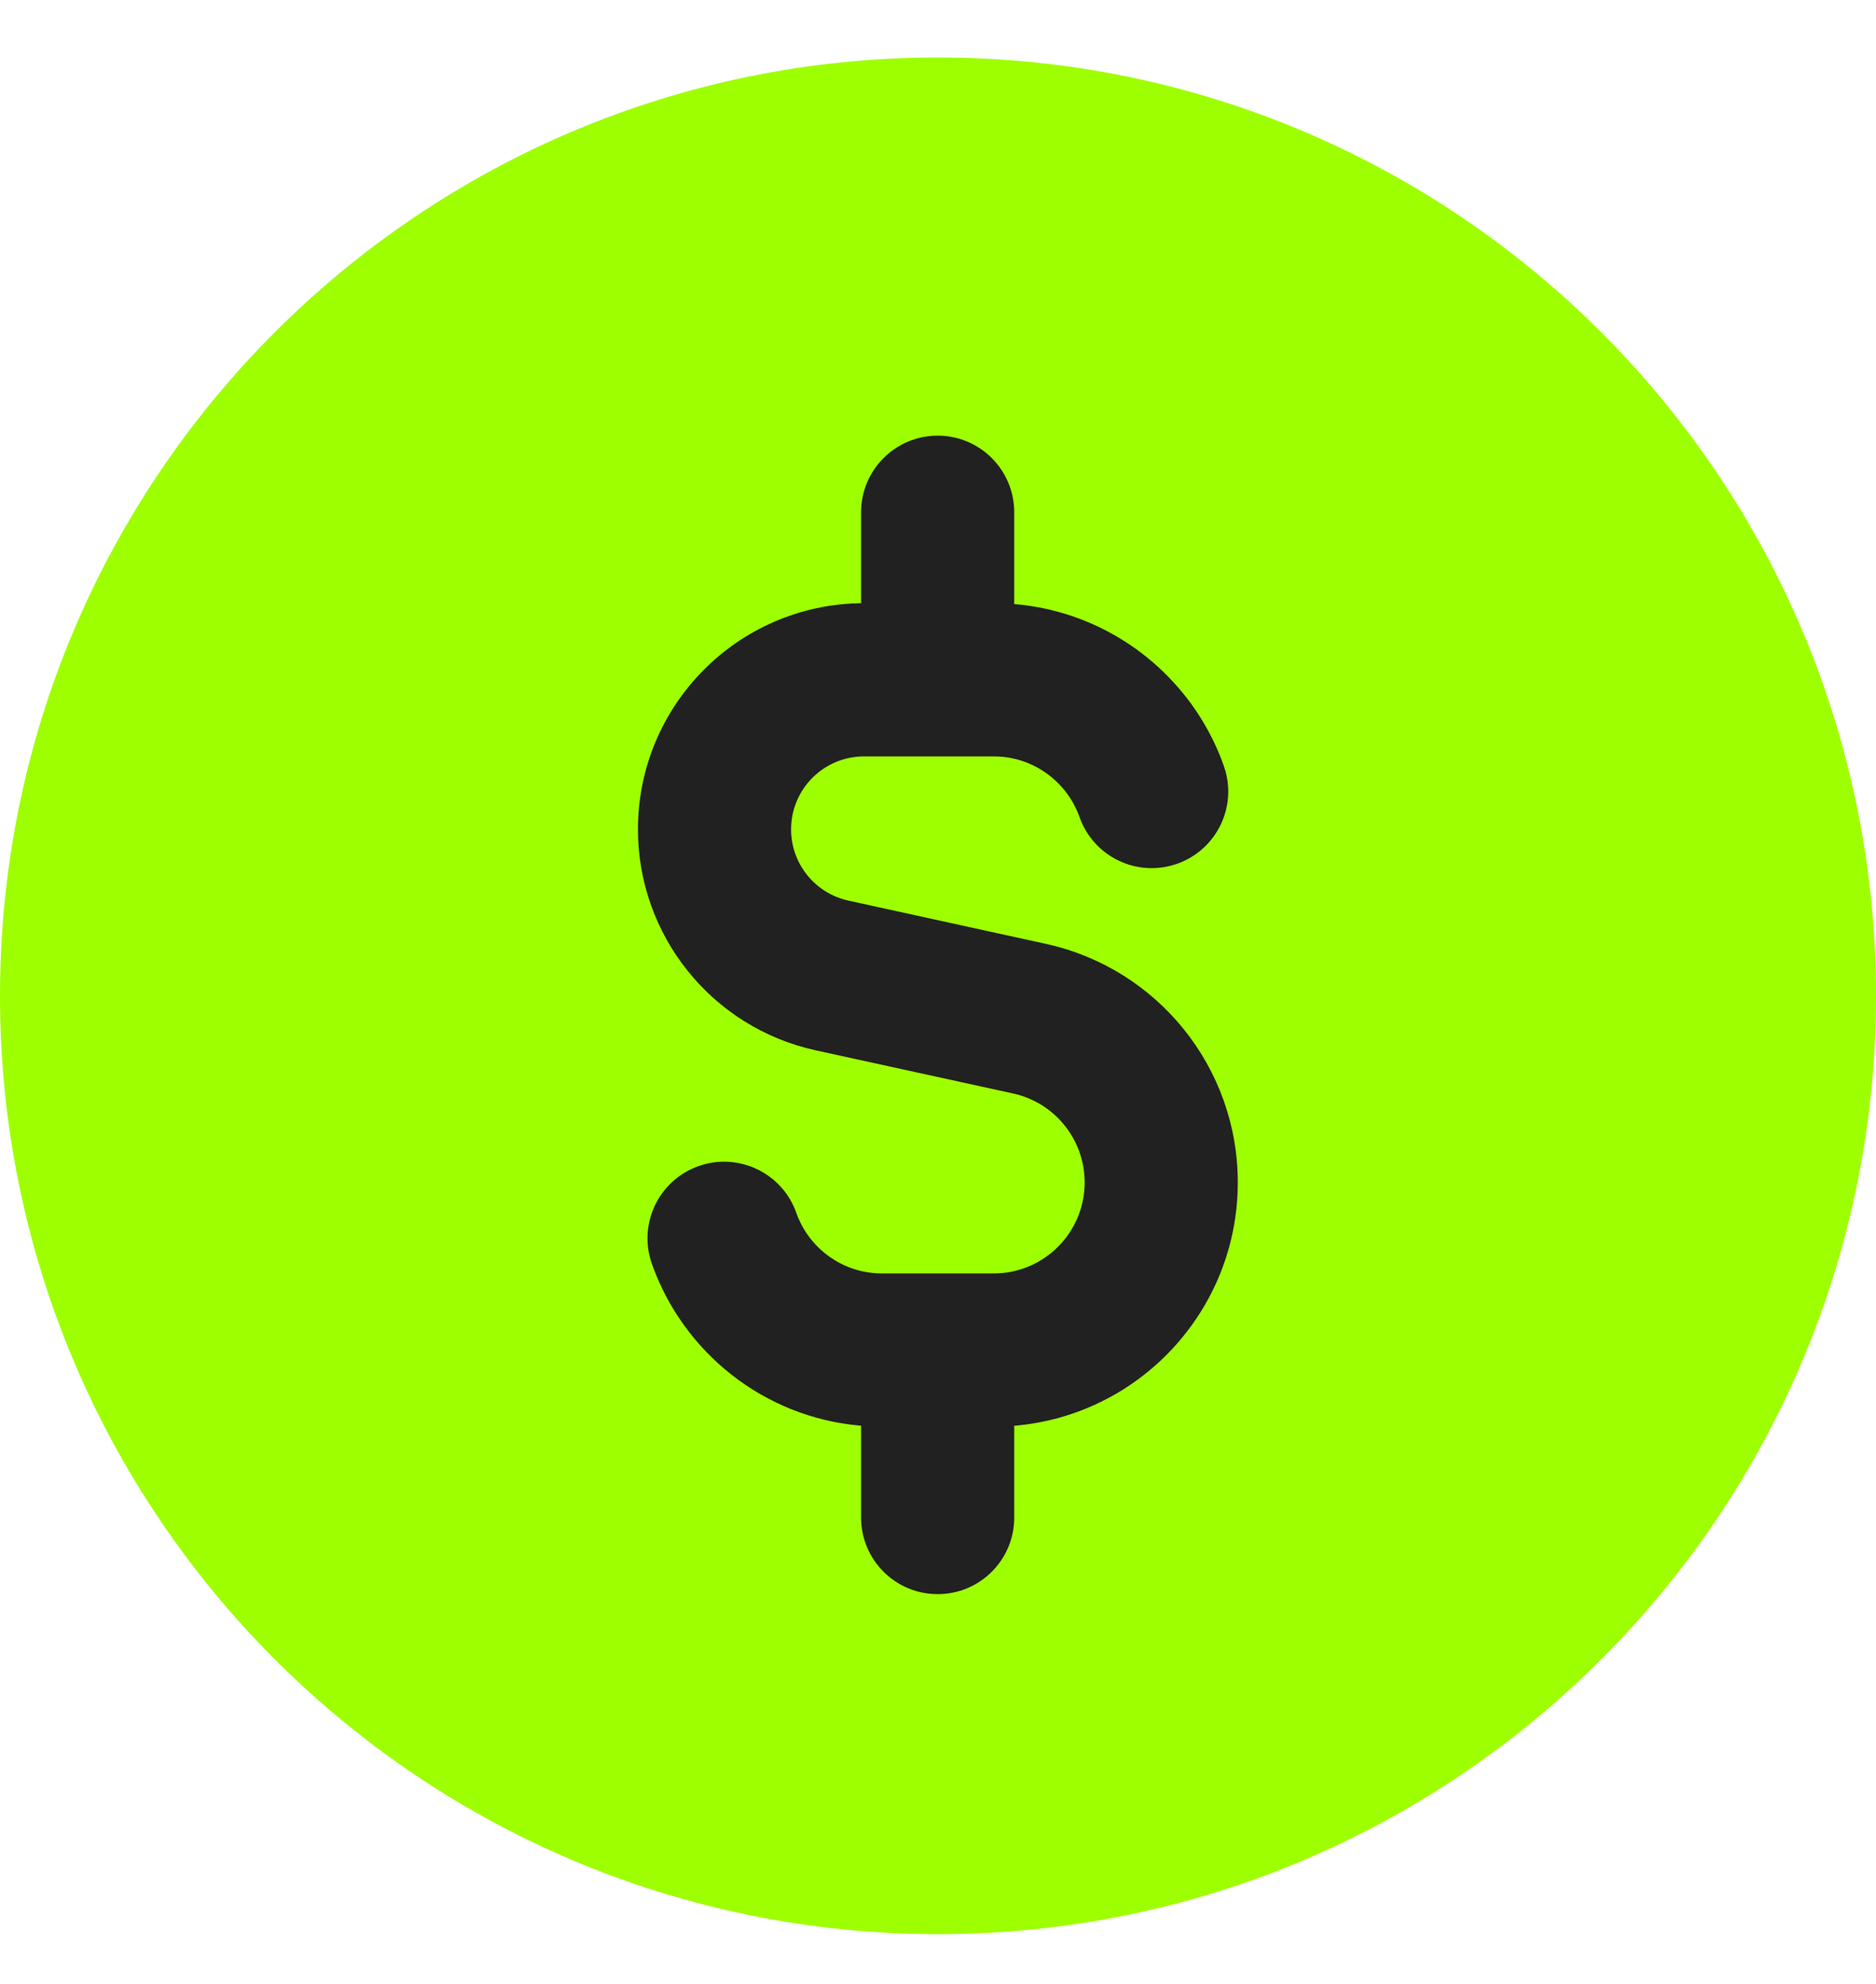 <svg xmlns="http://www.w3.org/2000/svg" width="35" height="37" viewBox="0 0 35 37" fill="none">
  <path d="M17.5 36.072C27.165 36.072 35 28.236 35 18.572C35 8.907 27.165 1.072 17.5 1.072C7.835 1.072 0 8.907 0 18.572C0 28.236 7.835 36.072 17.5 36.072Z" fill="#9EFF00"/>
  <path fill-rule="evenodd" clip-rule="evenodd" d="M17.494 8.125C18.283 8.125 18.922 8.765 18.922 9.554V11.266C20.117 11.366 21.181 11.927 21.933 12.768C22.324 13.204 22.633 13.719 22.833 14.286C23.096 15.03 22.706 15.846 21.962 16.109C21.219 16.372 20.402 15.982 20.14 15.238C20.066 15.029 19.951 14.837 19.804 14.673C19.491 14.324 19.041 14.107 18.539 14.107H16.12C15.369 14.107 14.759 14.716 14.759 15.468C14.759 16.108 15.205 16.661 15.83 16.797L19.512 17.603C21.603 18.061 23.093 19.913 23.093 22.052C23.093 24.438 21.259 26.396 18.922 26.591V28.303C18.922 29.092 18.283 29.731 17.494 29.731C16.705 29.731 16.065 29.092 16.065 28.303V26.59C14.252 26.437 12.745 25.221 12.162 23.571C11.899 22.827 12.289 22.011 13.033 21.748C13.777 21.485 14.593 21.875 14.856 22.619C15.089 23.28 15.72 23.75 16.456 23.75H17.451C17.465 23.75 17.48 23.749 17.494 23.749C17.508 23.749 17.522 23.75 17.536 23.75H18.539C19.475 23.75 20.236 22.99 20.236 22.052C20.236 21.255 19.68 20.564 18.902 20.394L15.219 19.589C13.283 19.165 11.902 17.45 11.902 15.468C11.902 13.157 13.761 11.28 16.065 11.25V9.554C16.065 8.765 16.705 8.125 17.494 8.125Z" fill="#212121"/>
</svg>